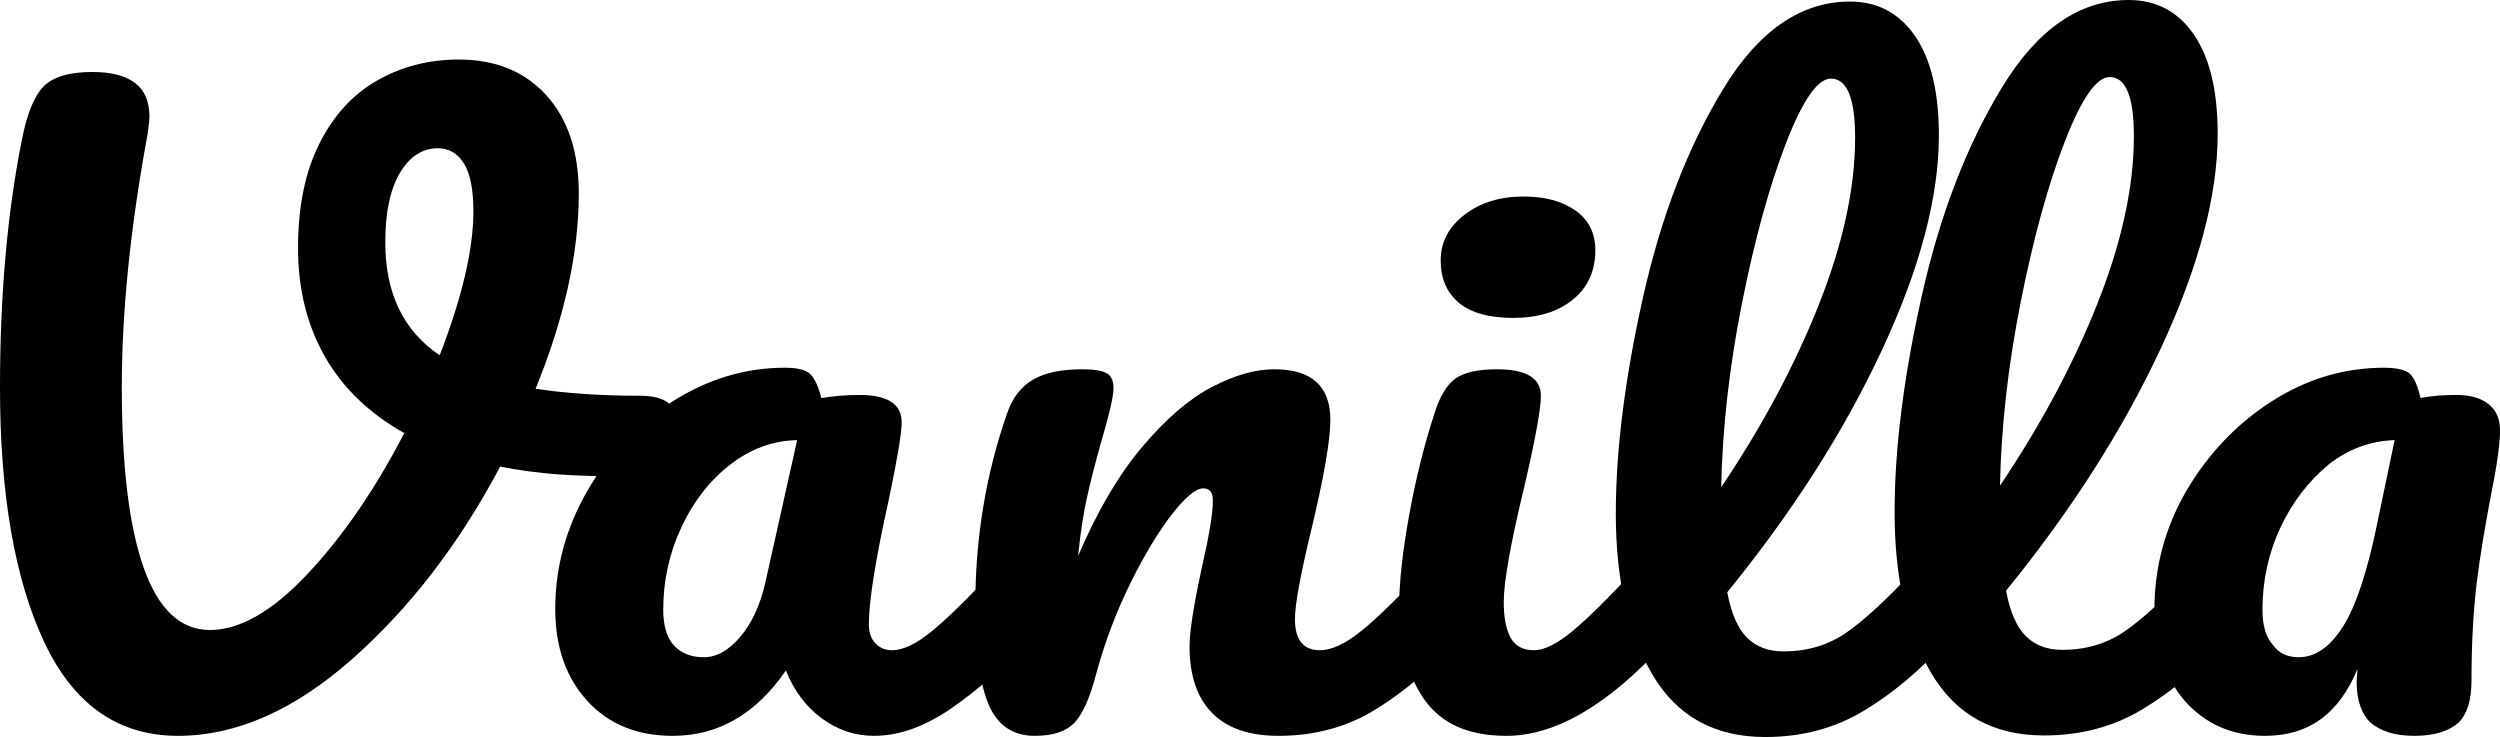 <svg xmlns="http://www.w3.org/2000/svg" style="isolation:isolate" viewBox="663.148 396.288 215.223 63.449" width="286.964" height="84.599"><defs><clipPath id="a"><path d="M663.148 396.288h215.223v63.449H663.148z"/></clipPath></defs><g clip-path="url(#a)"><path d="M858.142 459.636c-2.826 0-5.131-1.005-6.916-3.015-1.711-2.01-2.603-4.623-2.603-7.906 0-3.551.892-6.968 2.752-10.184 1.859-3.149 4.313-5.762 7.362-7.705 3.05-1.943 6.247-2.881 9.668-2.881 1.116 0 1.86.201 2.232.536.371.402.669 1.072.892 2.077.967-.201 2.008-.268 3.124-.268 1.189 0 2.082.268 2.751.804.67.536.967 1.273.967 2.278 0 1.005-.223 2.814-.744 5.36-.52 2.747-.966 5.293-1.264 7.772-.297 2.479-.446 5.293-.446 8.375 0 1.675-.372 2.881-1.116 3.618-.818.737-2.082 1.139-3.793 1.139-1.71 0-2.9-.402-3.792-1.139-.744-.737-1.19-1.876-1.19-3.551l.074-1.072c-1.562 3.819-4.165 5.762-7.958 5.762Zm2.901-6.767c1.413 0 2.677-.871 3.793-2.613 1.115-1.742 2.156-4.824 3.049-9.313l1.413-6.767c-2.008.067-3.942.737-5.652 2.077-1.711 1.407-3.124 3.216-4.165 5.427-1.041 2.211-1.562 4.623-1.562 7.102 0 1.34.298 2.345.893 3.015.52.737 1.264 1.072 2.231 1.072Z"/><path d="M721.063 459.636q-4.61 0-7.362-3.015t-2.752-7.906q0-5.36 2.752-10.15 2.752-4.791 7.325-7.705 4.574-2.915 9.706-2.915 1.636 0 2.193.57.558.569.93 2.043 1.562-.268 3.272-.268 3.645 0 3.645 2.345 0 1.407-1.116 6.7-1.711 7.705-1.711 10.72 0 1.005.558 1.608.558.603 1.45.603 1.414 0 3.421-1.641 2.008-1.642 5.429-5.327.893-.938 2.008-.938.967 0 1.525.804.558.804.558 2.211 0 2.68-1.413 4.154-3.049 3.417-6.47 5.762-3.421 2.345-6.619 2.345-2.455 0-4.5-1.507-2.045-1.508-3.086-4.121-3.867 5.628-9.743 5.628Zm2.678-6.767q1.636 0 3.123-1.742 1.488-1.742 2.157-4.623l2.752-12.328q-3.124.067-5.764 2.111-2.64 2.043-4.202 5.393-1.562 3.35-1.562 7.102 0 2.077.93 3.082t2.566 1.005Z" fill-rule="evenodd"/><path d="M752.243 459.636q-2.826 0-3.978-2.68-1.153-2.68-1.153-8.576 0-8.71 2.752-16.549.669-1.943 2.193-2.847 1.525-.905 4.277-.905 1.487 0 2.082.335.595.335.595 1.273 0 1.072-1.115 4.824-.744 2.68-1.19 4.69-.447 2.01-.744 4.958 2.454-5.762 5.503-9.38 3.049-3.618 5.987-5.159t5.392-1.541q4.834 0 4.834 4.355 0 2.613-1.636 9.447-1.413 5.829-1.413 7.705 0 2.68 2.156 2.68 1.488 0 3.533-1.641 2.045-1.642 5.466-5.327.893-.938 2.008-.938.967 0 1.525.804.558.804.558 2.211 0 2.68-1.413 4.154-3.198 3.551-6.88 5.829-3.681 2.278-8.366 2.278-3.793 0-5.727-1.976-1.933-1.977-1.933-5.729 0-1.876 1.041-6.7.967-4.221.967-5.829 0-1.072-.819-1.072-.966 0-2.714 2.245-1.748 2.244-3.57 5.929-1.822 3.685-2.937 7.772-.818 3.149-1.897 4.255-1.078 1.105-3.384 1.105ZM793.423 423.657q-3.123 0-4.685-1.306-1.562-1.307-1.562-3.652t2.046-3.919q2.045-1.575 5.094-1.575 2.752 0 4.462 1.206 1.711 1.206 1.711 3.417 0 2.68-1.934 4.255-1.934 1.574-5.132 1.574Z"/><path d="M792.829 459.636q-4.834 0-7.028-3.082t-2.194-8.174q0-3.015.855-7.738.855-4.724 2.194-8.811.669-2.144 1.785-2.948 1.115-.804 3.569-.804 3.793 0 3.793 2.278 0 1.675-1.413 7.772-1.785 7.37-1.785 9.983 0 2.01.595 3.082t2.008 1.072q1.339 0 3.347-1.675t5.355-5.293q.892-.938 2.008-.938.966 0 1.524.804t.558 2.211q0 2.68-1.413 4.154-7.363 8.107-13.758 8.107Z"/><path d="M829.918 444.461q.966 0 1.524.804t.558 2.211q0 2.68-1.413 4.154-3.198 3.551-6.954 5.829-3.755 2.278-8.515 2.278-6.545 0-9.705-5.36-3.161-5.36-3.161-13.869 0-8.174 2.343-18.626 2.342-10.452 6.916-17.956t10.895-7.504q3.57 0 5.615 2.981 2.045 2.982 2.045 8.543 0 7.973-4.908 18.492-4.908 10.519-13.312 20.837.52 2.747 1.71 3.919 1.19 1.173 3.124 1.173 3.049 0 5.354-1.575 2.306-1.574 5.876-5.393.892-.938 2.008-.938Zm-9.148-41.406q-1.71 0-3.867 5.561t-3.793 13.802q-1.636 8.241-1.785 15.812 5.28-7.839 8.404-15.712 3.124-7.872 3.124-14.371 0-5.092-2.083-5.092Z" fill-rule="evenodd"/><path d="M853.918 444.327q.966 0 1.524.804t.558 2.211q0 2.68-1.413 4.154-3.198 3.551-6.954 5.829-3.755 2.278-8.515 2.278-6.545 0-9.705-5.36-3.161-5.36-3.161-13.869 0-8.174 2.343-18.626 2.342-10.452 6.916-17.956t10.895-7.504q3.57 0 5.615 2.981 2.045 2.982 2.045 8.543 0 7.973-4.908 18.492-4.908 10.519-13.312 20.837.52 2.747 1.71 3.919 1.19 1.173 3.124 1.173 3.049 0 5.354-1.575 2.306-1.574 5.876-5.393.892-.938 2.008-.938Zm-9.148-41.406q-1.71 0-3.867 5.561t-3.793 13.802q-1.636 8.241-1.785 15.812 5.28-7.839 8.404-15.712 3.123-7.872 3.123-14.371 0-5.092-2.082-5.092ZM718.256 430.357q1.71 0 2.491.67.781.67.781 1.742 0 1.742-1.153 3.082-1.152 1.34-3.607 1.407-5.949.134-10.56-.804-5.28 9.983-12.755 16.583-7.474 6.599-14.985 6.599-7.735 0-11.528-8.107-3.792-8.107-3.792-21.909 0-11.792 1.859-21.172.669-3.484 1.896-4.723 1.227-1.24 4.202-1.24 4.909 0 4.909 3.819 0 .402-.149 1.474-2.231 12.06-2.231 21.842 0 10.251 1.896 15.578 1.897 5.326 5.689 5.326 3.868 0 8.404-4.824 4.537-4.824 8.33-12.127-4.537-2.546-6.842-6.599-2.306-4.054-2.306-9.347 0-5.293 1.822-8.944 1.822-3.652 4.983-5.461 3.161-1.809 7.028-1.809 4.76 0 7.549 3.082 2.788 3.082 2.788 8.442 0 7.705-3.718 16.817 3.942.603 8.999.603Zm-21.939-13.199q0 6.566 4.685 9.715 2.9-7.504 2.9-12.395 0-2.814-.818-4.12-.818-1.307-2.231-1.307-2.008 0-3.272 2.111-1.264 2.11-1.264 5.996Z" fill-rule="evenodd"/></g></svg>